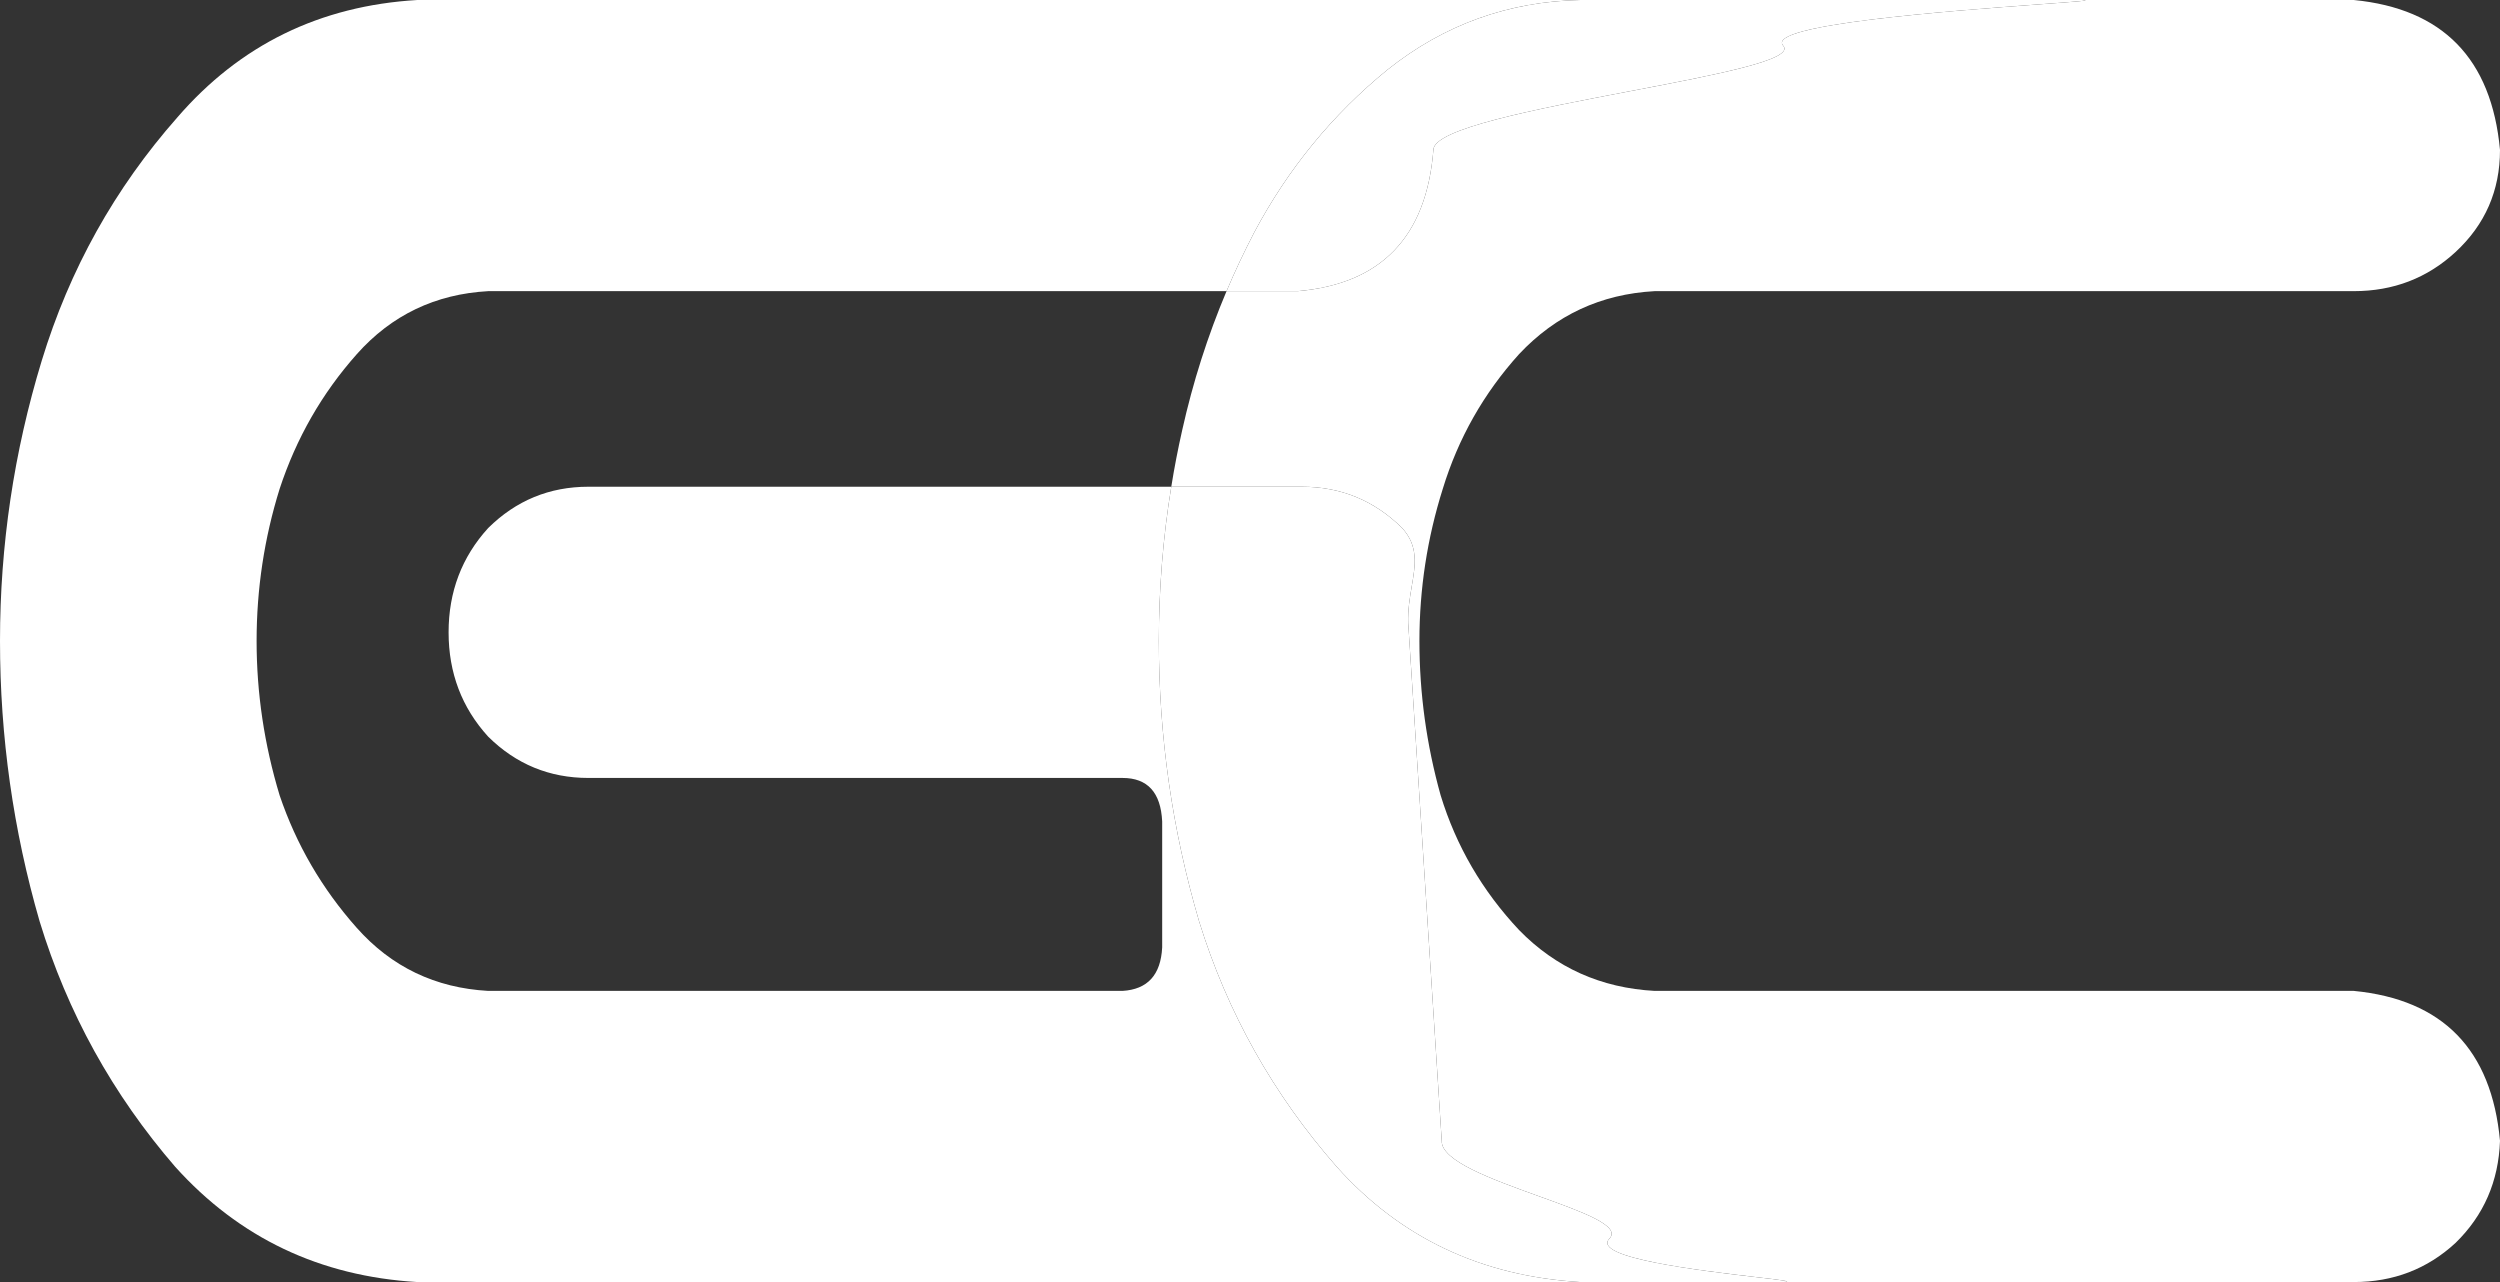 <svg width="39" height="20" viewBox="0 0 39 20" fill="none" xmlns="http://www.w3.org/2000/svg">
<rect x="0" y="0" width="39" height="20" fill="#333333" stroke="none"/>
<path d="M22.361 2.339C22.253 3.695 21.547 4.429 20.245 4.542H19.134C18.84 5.239 18.609 5.962 18.442 6.712C18.376 7.005 18.319 7.299 18.272 7.593H20.31C20.918 7.593 21.439 7.808 21.873 8.237C22.13 8.52 22.081 8.809 22.023 9.148C21.993 9.324 21.961 9.513 21.968 9.722L22.491 17.797C22.48 18.111 23.278 18.398 24.001 18.659C24.682 18.904 25.296 19.125 25.107 19.322C24.82 19.621 26.528 19.821 27.396 19.923C27.776 19.967 27.995 19.993 27.817 20L36.719 20C37.336 20 37.865 19.797 38.306 19.39C38.747 18.96 38.978 18.429 39 17.797C38.868 16.373 38.108 15.593 36.719 15.458H25.812C24.975 15.412 24.27 15.096 23.697 14.508C23.124 13.898 22.716 13.198 22.474 12.407C22.253 11.616 22.143 10.814 22.143 10C22.143 9.186 22.265 8.395 22.507 7.627C22.749 6.836 23.146 6.136 23.697 5.525C24.27 4.915 24.975 4.588 25.812 4.542H36.719C37.336 4.542 37.865 4.339 38.306 3.932C38.769 3.503 39 2.972 39 2.339C38.868 0.915 38.108 0.136 36.719 0H32.489C32.654 0.006 32.354 0.028 31.838 0.066C30.458 0.168 27.533 0.383 27.817 0.712C28.014 0.928 26.776 1.165 25.43 1.422C23.96 1.703 22.361 2.009 22.361 2.339Z" fill="white"/>
<path d="M21.873 8.237C21.439 7.808 20.918 7.593 20.31 7.593H18.272C18.142 8.389 18.078 9.192 18.078 10C18.078 11.492 18.287 12.949 18.706 14.373C19.147 15.797 19.863 17.073 20.854 18.203C21.846 19.311 23.113 19.91 24.655 20L27.817 20C27.995 19.993 27.776 19.967 27.396 19.923C26.528 19.821 24.82 19.621 25.107 19.322C25.296 19.125 24.682 18.904 24.001 18.659C23.278 18.398 22.48 18.111 22.491 17.797L21.968 9.722C21.961 9.513 21.993 9.324 22.023 9.148C22.081 8.809 22.13 8.52 21.873 8.237Z" fill="white"/>
<path d="M32.489 0H24.655C23.532 0.023 22.529 0.384 21.648 1.085C20.788 1.785 20.094 2.633 19.565 3.627C19.409 3.927 19.265 4.232 19.134 4.542H20.245C21.547 4.429 22.253 3.695 22.361 2.339C22.361 2.009 23.96 1.703 25.43 1.422C26.776 1.165 28.014 0.928 27.817 0.712C27.533 0.383 30.458 0.168 31.838 0.066C32.354 0.028 32.654 0.006 32.489 0Z" fill="white"/>
<path d="M24.655 0L6.51 6.35783e-06C4.991 0.09 3.743 0.701 2.767 1.831C1.79 2.938 1.085 4.203 0.651 5.627C0.217 7.051 0 8.508 0 10C0 11.492 0.206 12.949 0.618 14.373C1.052 15.797 1.758 17.073 2.734 18.203C3.732 19.311 4.991 19.91 6.51 20H27.817L24.655 20C23.113 19.91 21.846 19.311 20.854 18.203C19.863 17.073 19.147 15.797 18.706 14.373C18.287 12.949 18.078 11.492 18.078 10C18.078 9.192 18.142 8.389 18.272 7.593H9.179C8.571 7.593 8.05 7.808 7.616 8.237C7.204 8.689 6.998 9.232 6.998 9.864C6.998 10.497 7.204 11.04 7.616 11.492C8.05 11.921 8.571 12.136 9.179 12.136H17.511C17.902 12.136 18.108 12.362 18.13 12.814V14.78C18.108 15.209 17.902 15.435 17.511 15.458H7.616C6.792 15.412 6.108 15.085 5.566 14.475C5.023 13.864 4.622 13.175 4.362 12.407C4.123 11.616 4.003 10.814 4.003 10C4.003 9.186 4.123 8.395 4.362 7.627C4.622 6.836 5.023 6.136 5.566 5.525C6.108 4.915 6.792 4.588 7.616 4.542H19.134C19.265 4.232 19.409 3.927 19.565 3.627C20.094 2.633 20.788 1.785 21.648 1.085C22.529 0.384 23.532 0.023 24.655 0Z" fill="white"/>
</svg>
